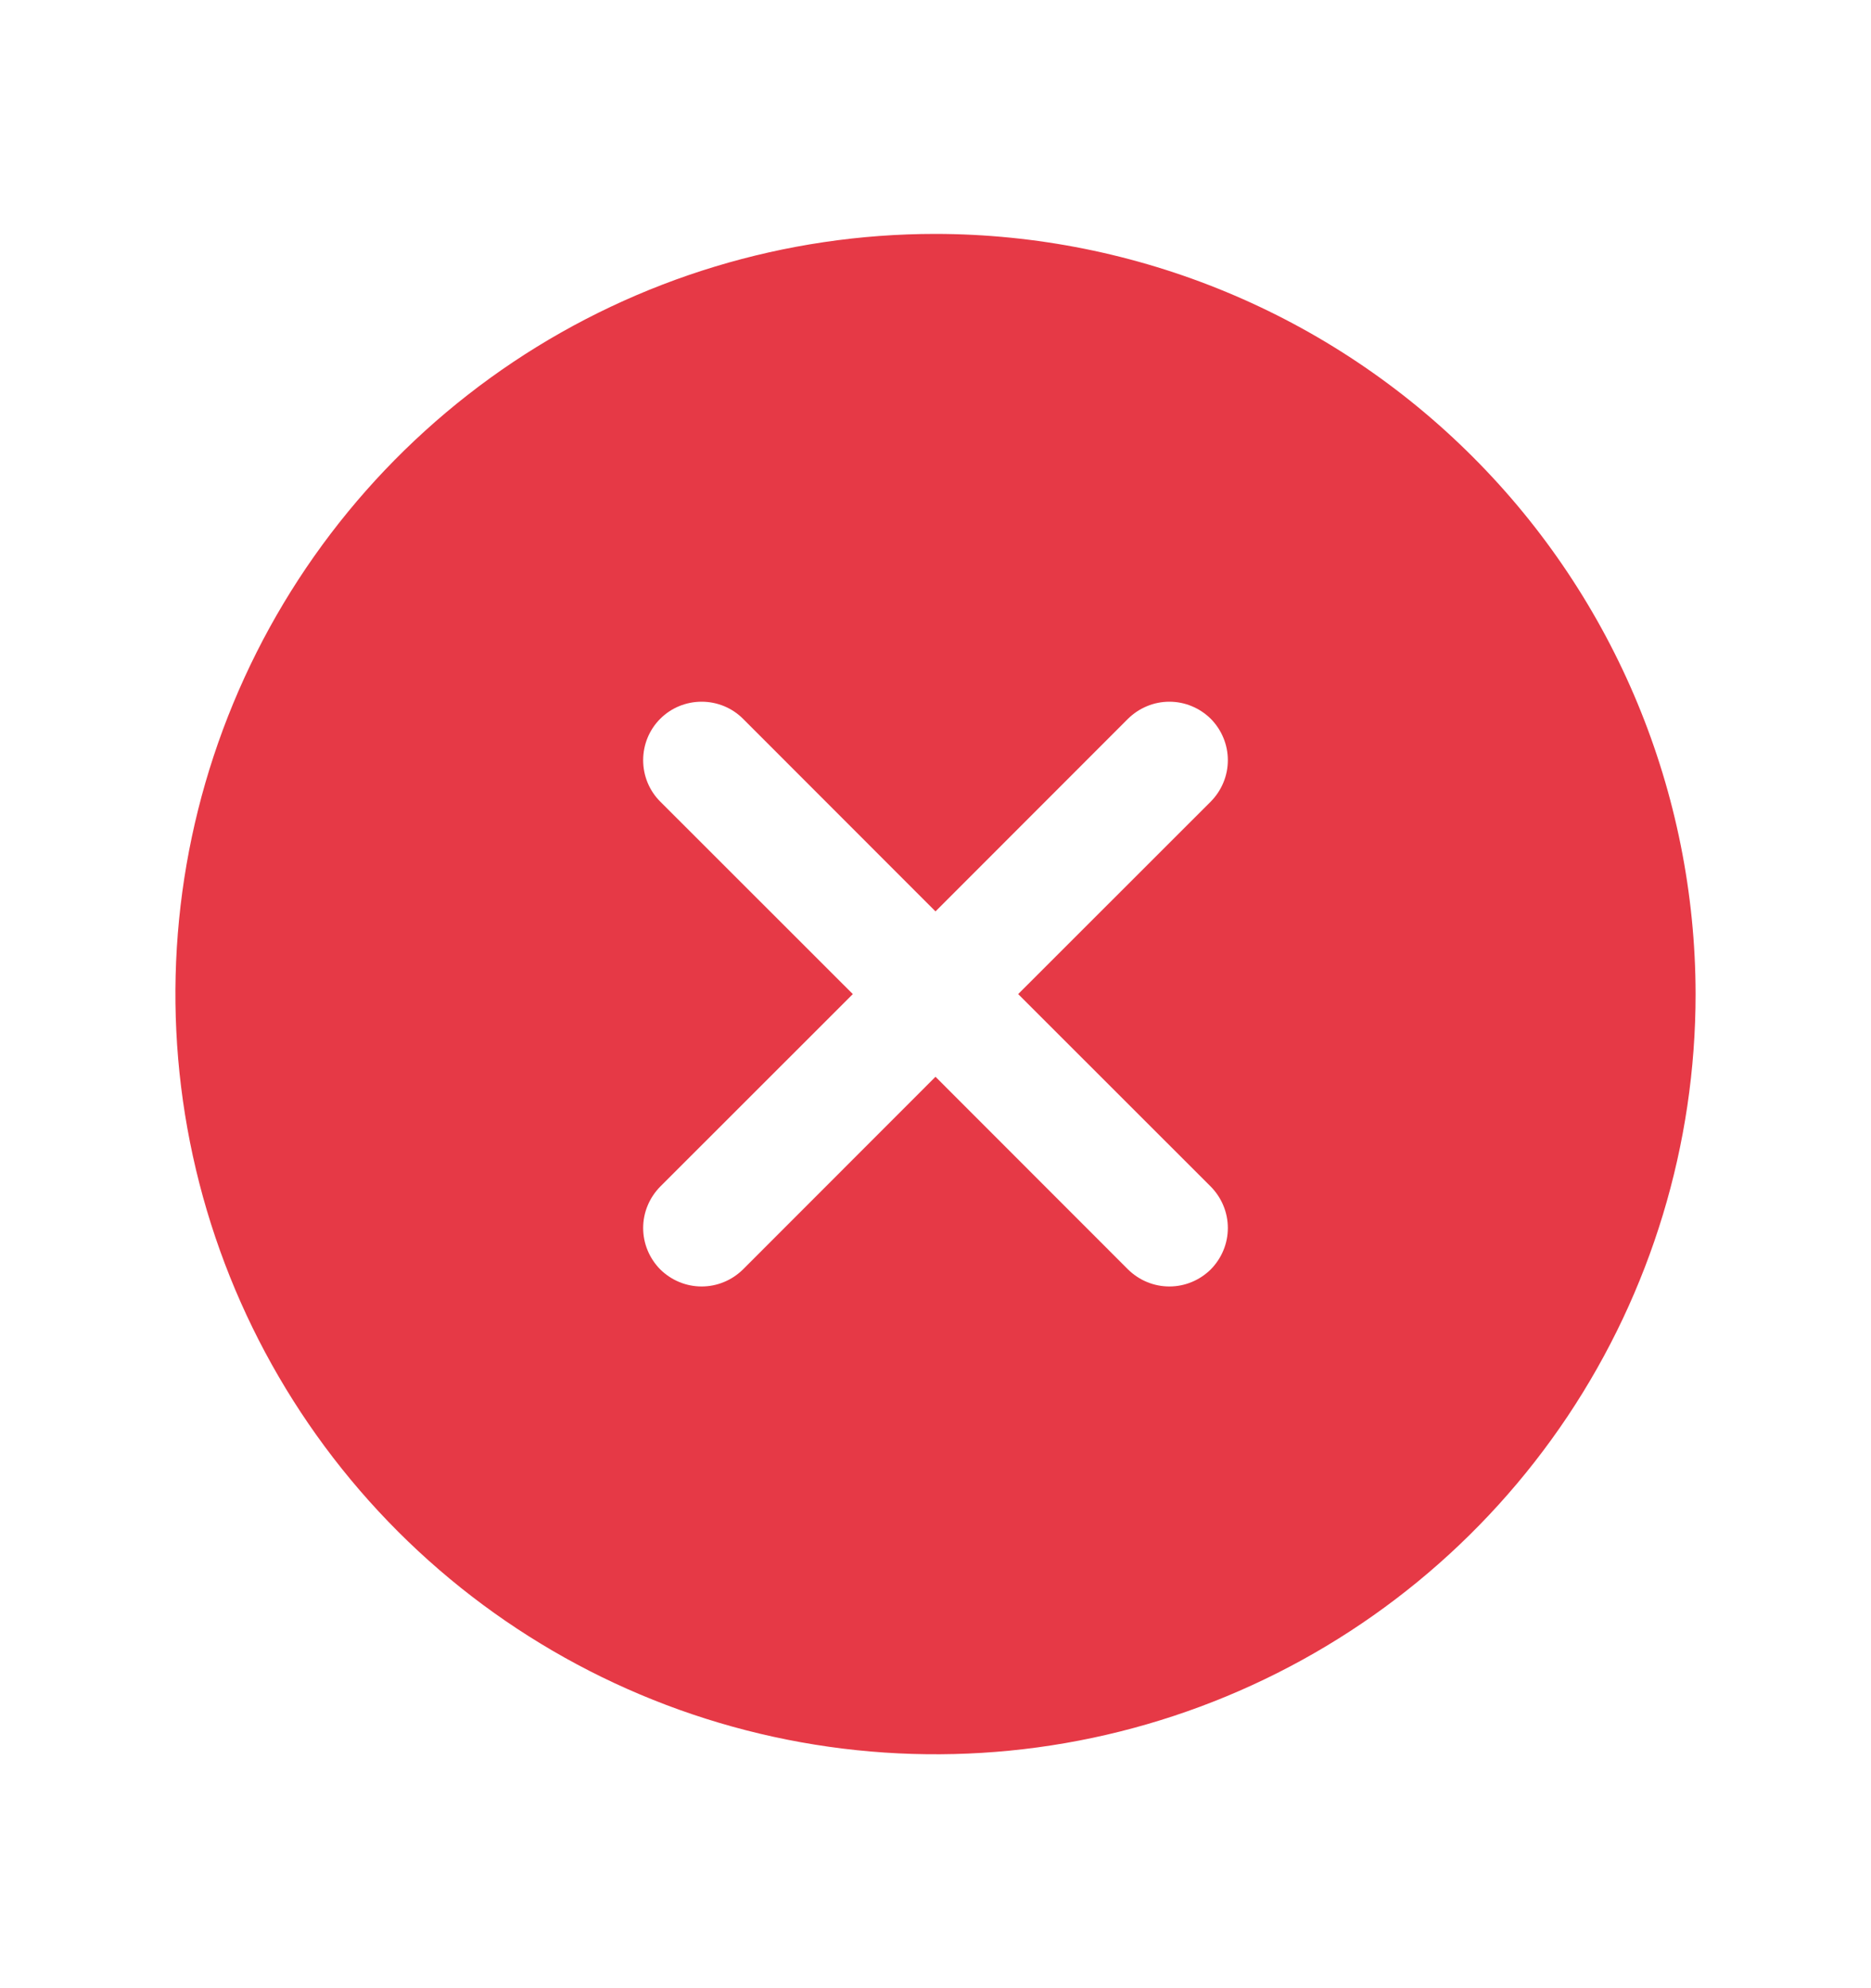 <svg width="16" height="17" viewBox="0 0 16 17" fill="none" xmlns="http://www.w3.org/2000/svg">
<path d="M8 2C6.714 2 5.458 2.381 4.389 3.095C3.32 3.81 2.487 4.825 1.995 6.013C1.503 7.2 1.374 8.507 1.625 9.768C1.876 11.029 2.495 12.187 3.404 13.096C4.313 14.005 5.471 14.624 6.732 14.875C7.993 15.126 9.3 14.997 10.487 14.505C11.675 14.013 12.69 13.18 13.405 12.111C14.119 11.042 14.5 9.786 14.5 8.5C14.498 6.777 13.813 5.124 12.594 3.906C11.376 2.687 9.723 2.002 8 2ZM10.354 10.146C10.4 10.193 10.437 10.248 10.462 10.309C10.487 10.369 10.5 10.434 10.5 10.5C10.5 10.566 10.487 10.631 10.462 10.691C10.437 10.752 10.4 10.807 10.354 10.854C10.307 10.9 10.252 10.937 10.191 10.962C10.131 10.987 10.066 11 10 11C9.934 11 9.869 10.987 9.809 10.962C9.748 10.937 9.693 10.9 9.646 10.854L8 9.207L6.354 10.854C6.307 10.9 6.252 10.937 6.191 10.962C6.131 10.987 6.066 11 6 11C5.934 11 5.869 10.987 5.809 10.962C5.748 10.937 5.693 10.9 5.646 10.854C5.6 10.807 5.563 10.752 5.538 10.691C5.513 10.631 5.5 10.566 5.5 10.5C5.5 10.434 5.513 10.369 5.538 10.309C5.563 10.248 5.6 10.193 5.646 10.146L7.293 8.5L5.646 6.854C5.552 6.76 5.5 6.633 5.5 6.5C5.5 6.367 5.552 6.24 5.646 6.146C5.74 6.052 5.867 6 6 6C6.133 6 6.26 6.052 6.354 6.146L8 7.793L9.646 6.146C9.693 6.1 9.748 6.063 9.809 6.038C9.869 6.013 9.934 6 10 6C10.066 6 10.131 6.013 10.191 6.038C10.252 6.063 10.307 6.1 10.354 6.146C10.4 6.193 10.437 6.248 10.462 6.309C10.487 6.369 10.5 6.434 10.5 6.5C10.5 6.566 10.487 6.631 10.462 6.691C10.437 6.752 10.4 6.807 10.354 6.854L8.707 8.5L10.354 10.146Z" fill="#E63946"/>
</svg>

